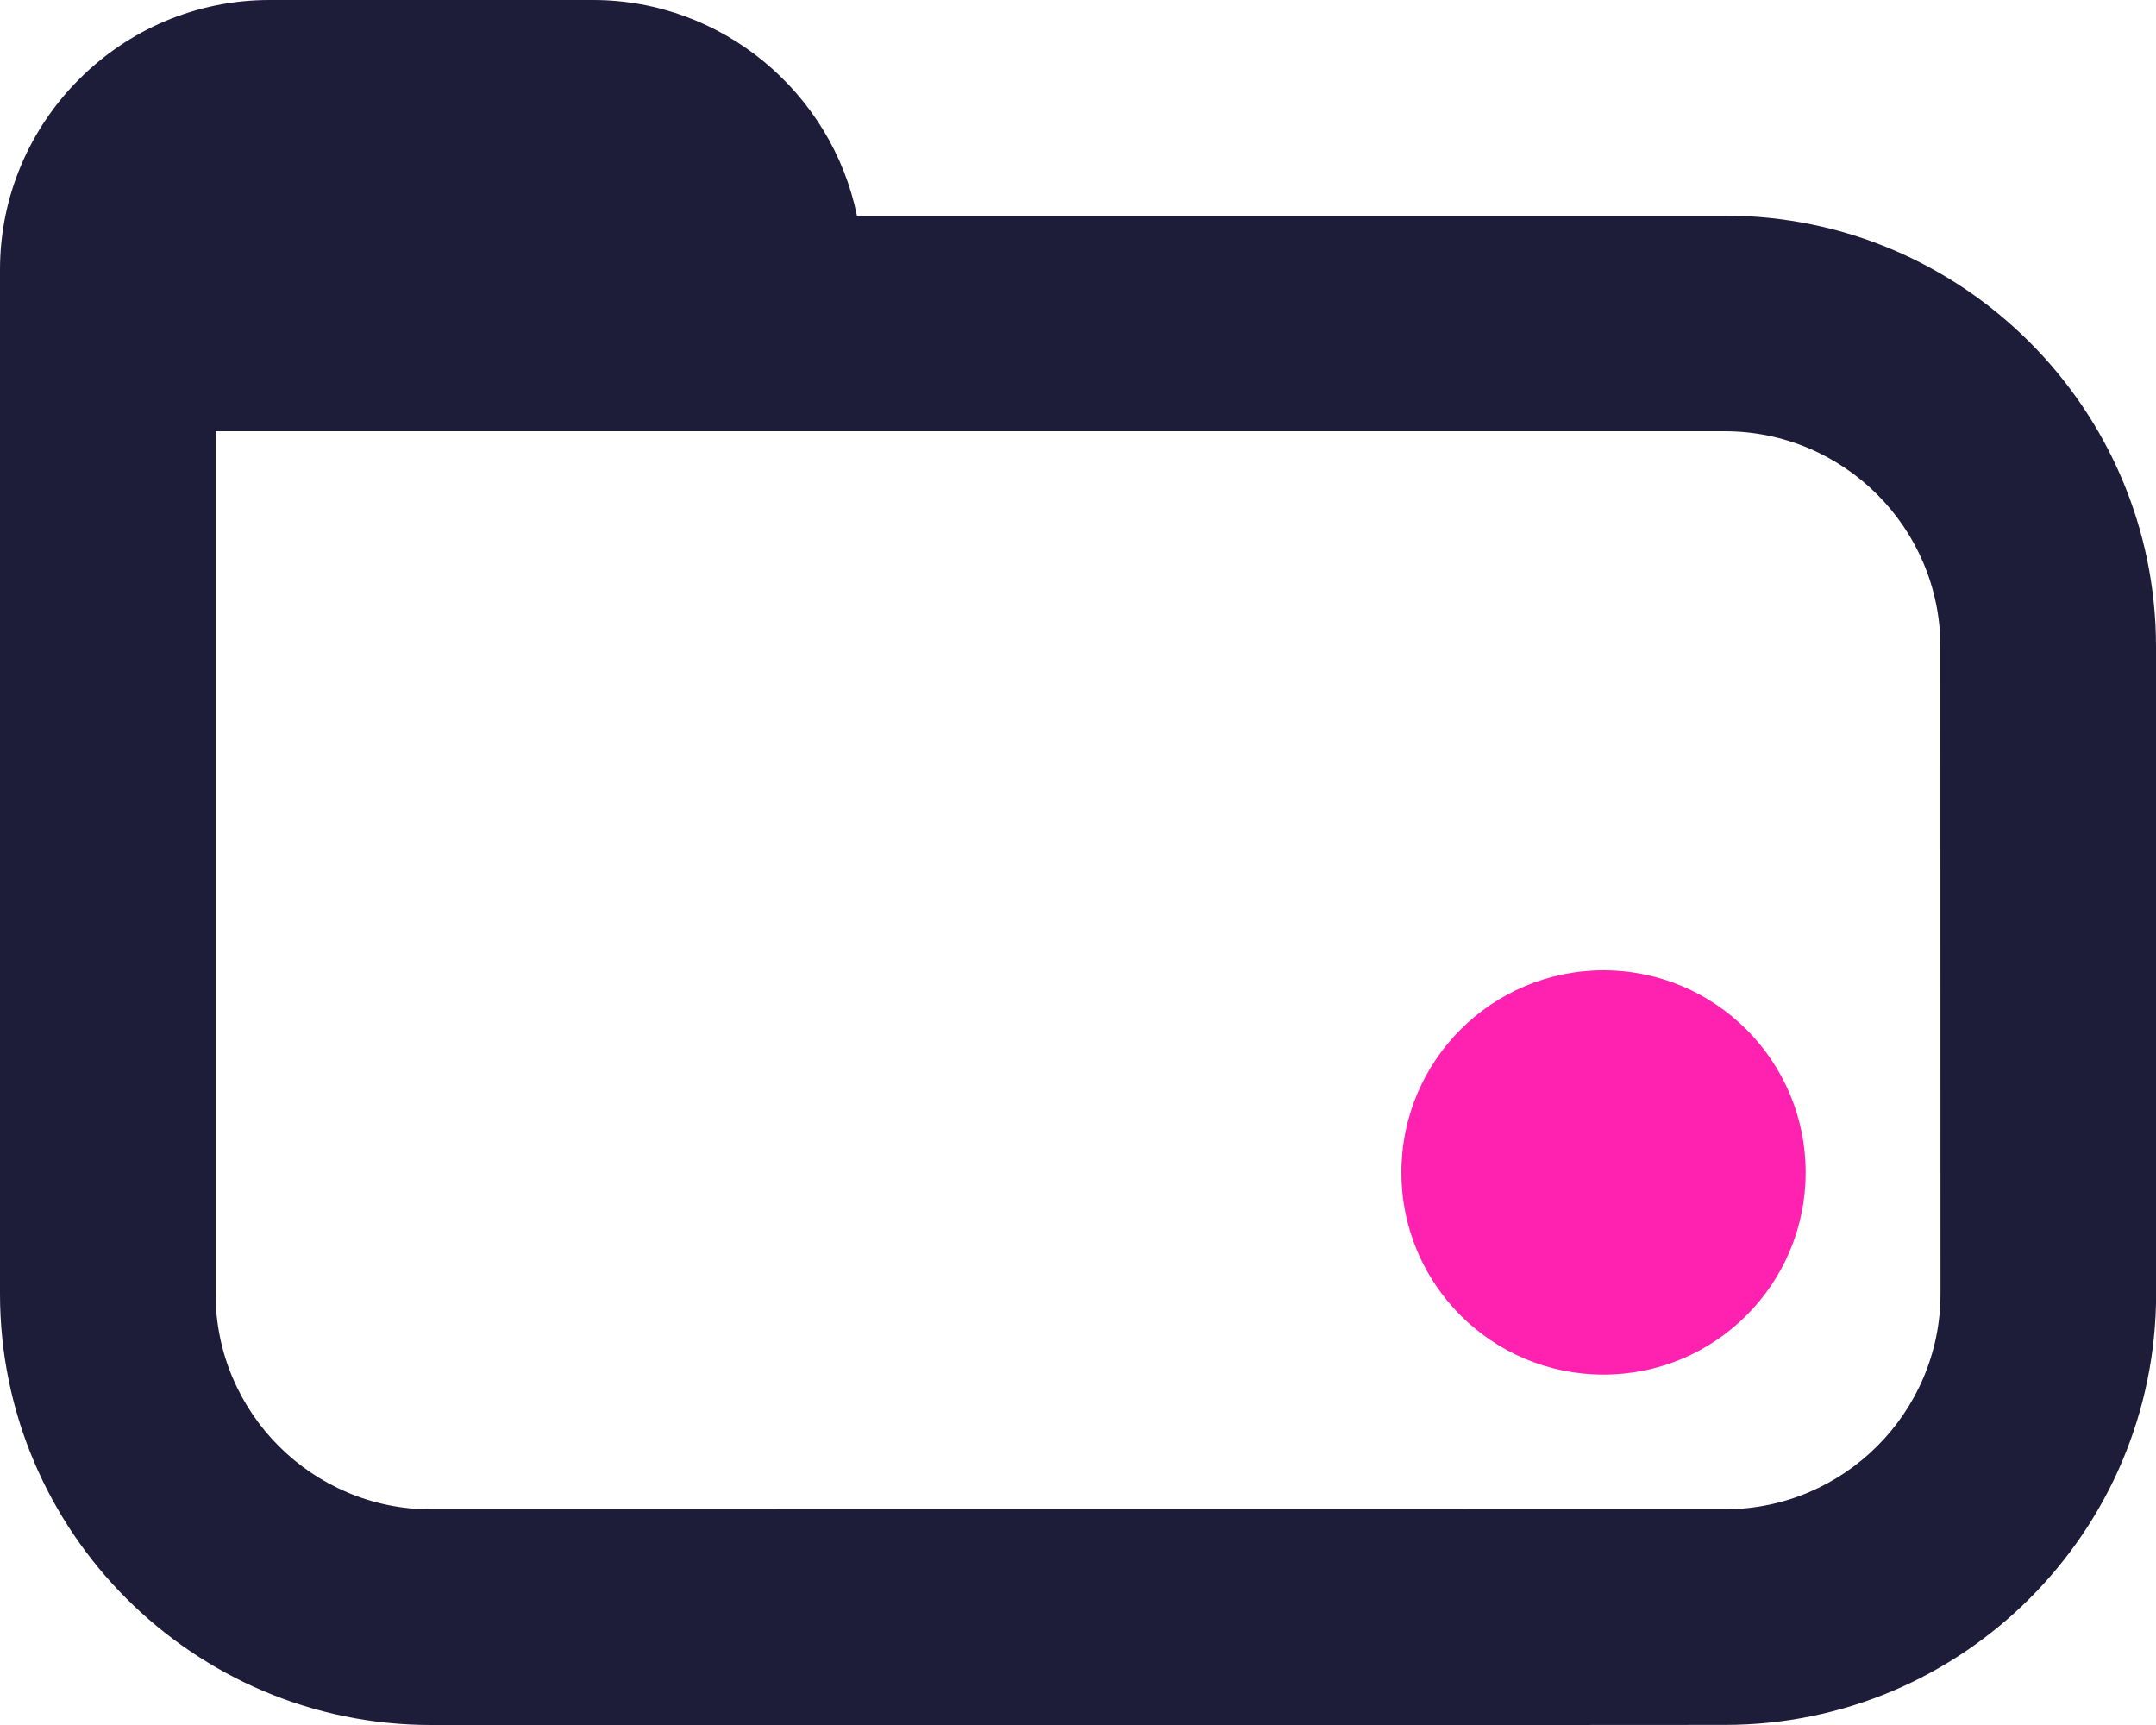 <?xml version="1.0" encoding="UTF-8"?>
<svg width="40px" height="32px" viewBox="0 0 40 32" version="1.1" xmlns="http://www.w3.org/2000/svg" xmlns:xlink="http://www.w3.org/1999/xlink">
    <!-- Generator: Sketch 55.1 (78136) - https://sketchapp.com -->
    <title>Oval</title>
    <desc>Created with Sketch.</desc>
    <g id="Page-1" stroke="none" stroke-width="1" fill="none" fill-rule="evenodd">
        <g id="Oval" fill-rule="nonzero">
            <path d="M33.5,21.75 C33.5,19.678 31.821,18 29.75,18 C27.678,18 26,19.678 26,21.75 C26,23.822 27.678,25.5 29.75,25.5 C31.821,25.5 33.5,23.822 33.5,21.75" id="Fill-5" fill="#FF22B1"></path>
            <path d="M32.002,27.998 L32.001,27.998 L8,28 C5.795,28 4,26.206 4,24 L4,8 L32,8 C34.206,8 36,9.794 36,12 L36.002,23.998 C36.002,26.204 34.207,27.998 32.002,27.998 Z M40,12 C40,7.589 36.411,4 32,4 L15.899,4 C15.432,1.725 13.408,0 11,0 L5,0 C2.25,0 0,2.25 0,5 L0,6 L0,24 C0,28.411 3.589,32 8,32 L28.587,32 L32.002,31.998 C36.413,31.998 40.002,28.41 40.002,23.997 L40,12 Z" id="Fill-7" fill="#1D1C39"></path>
        </g>
    </g>
</svg>